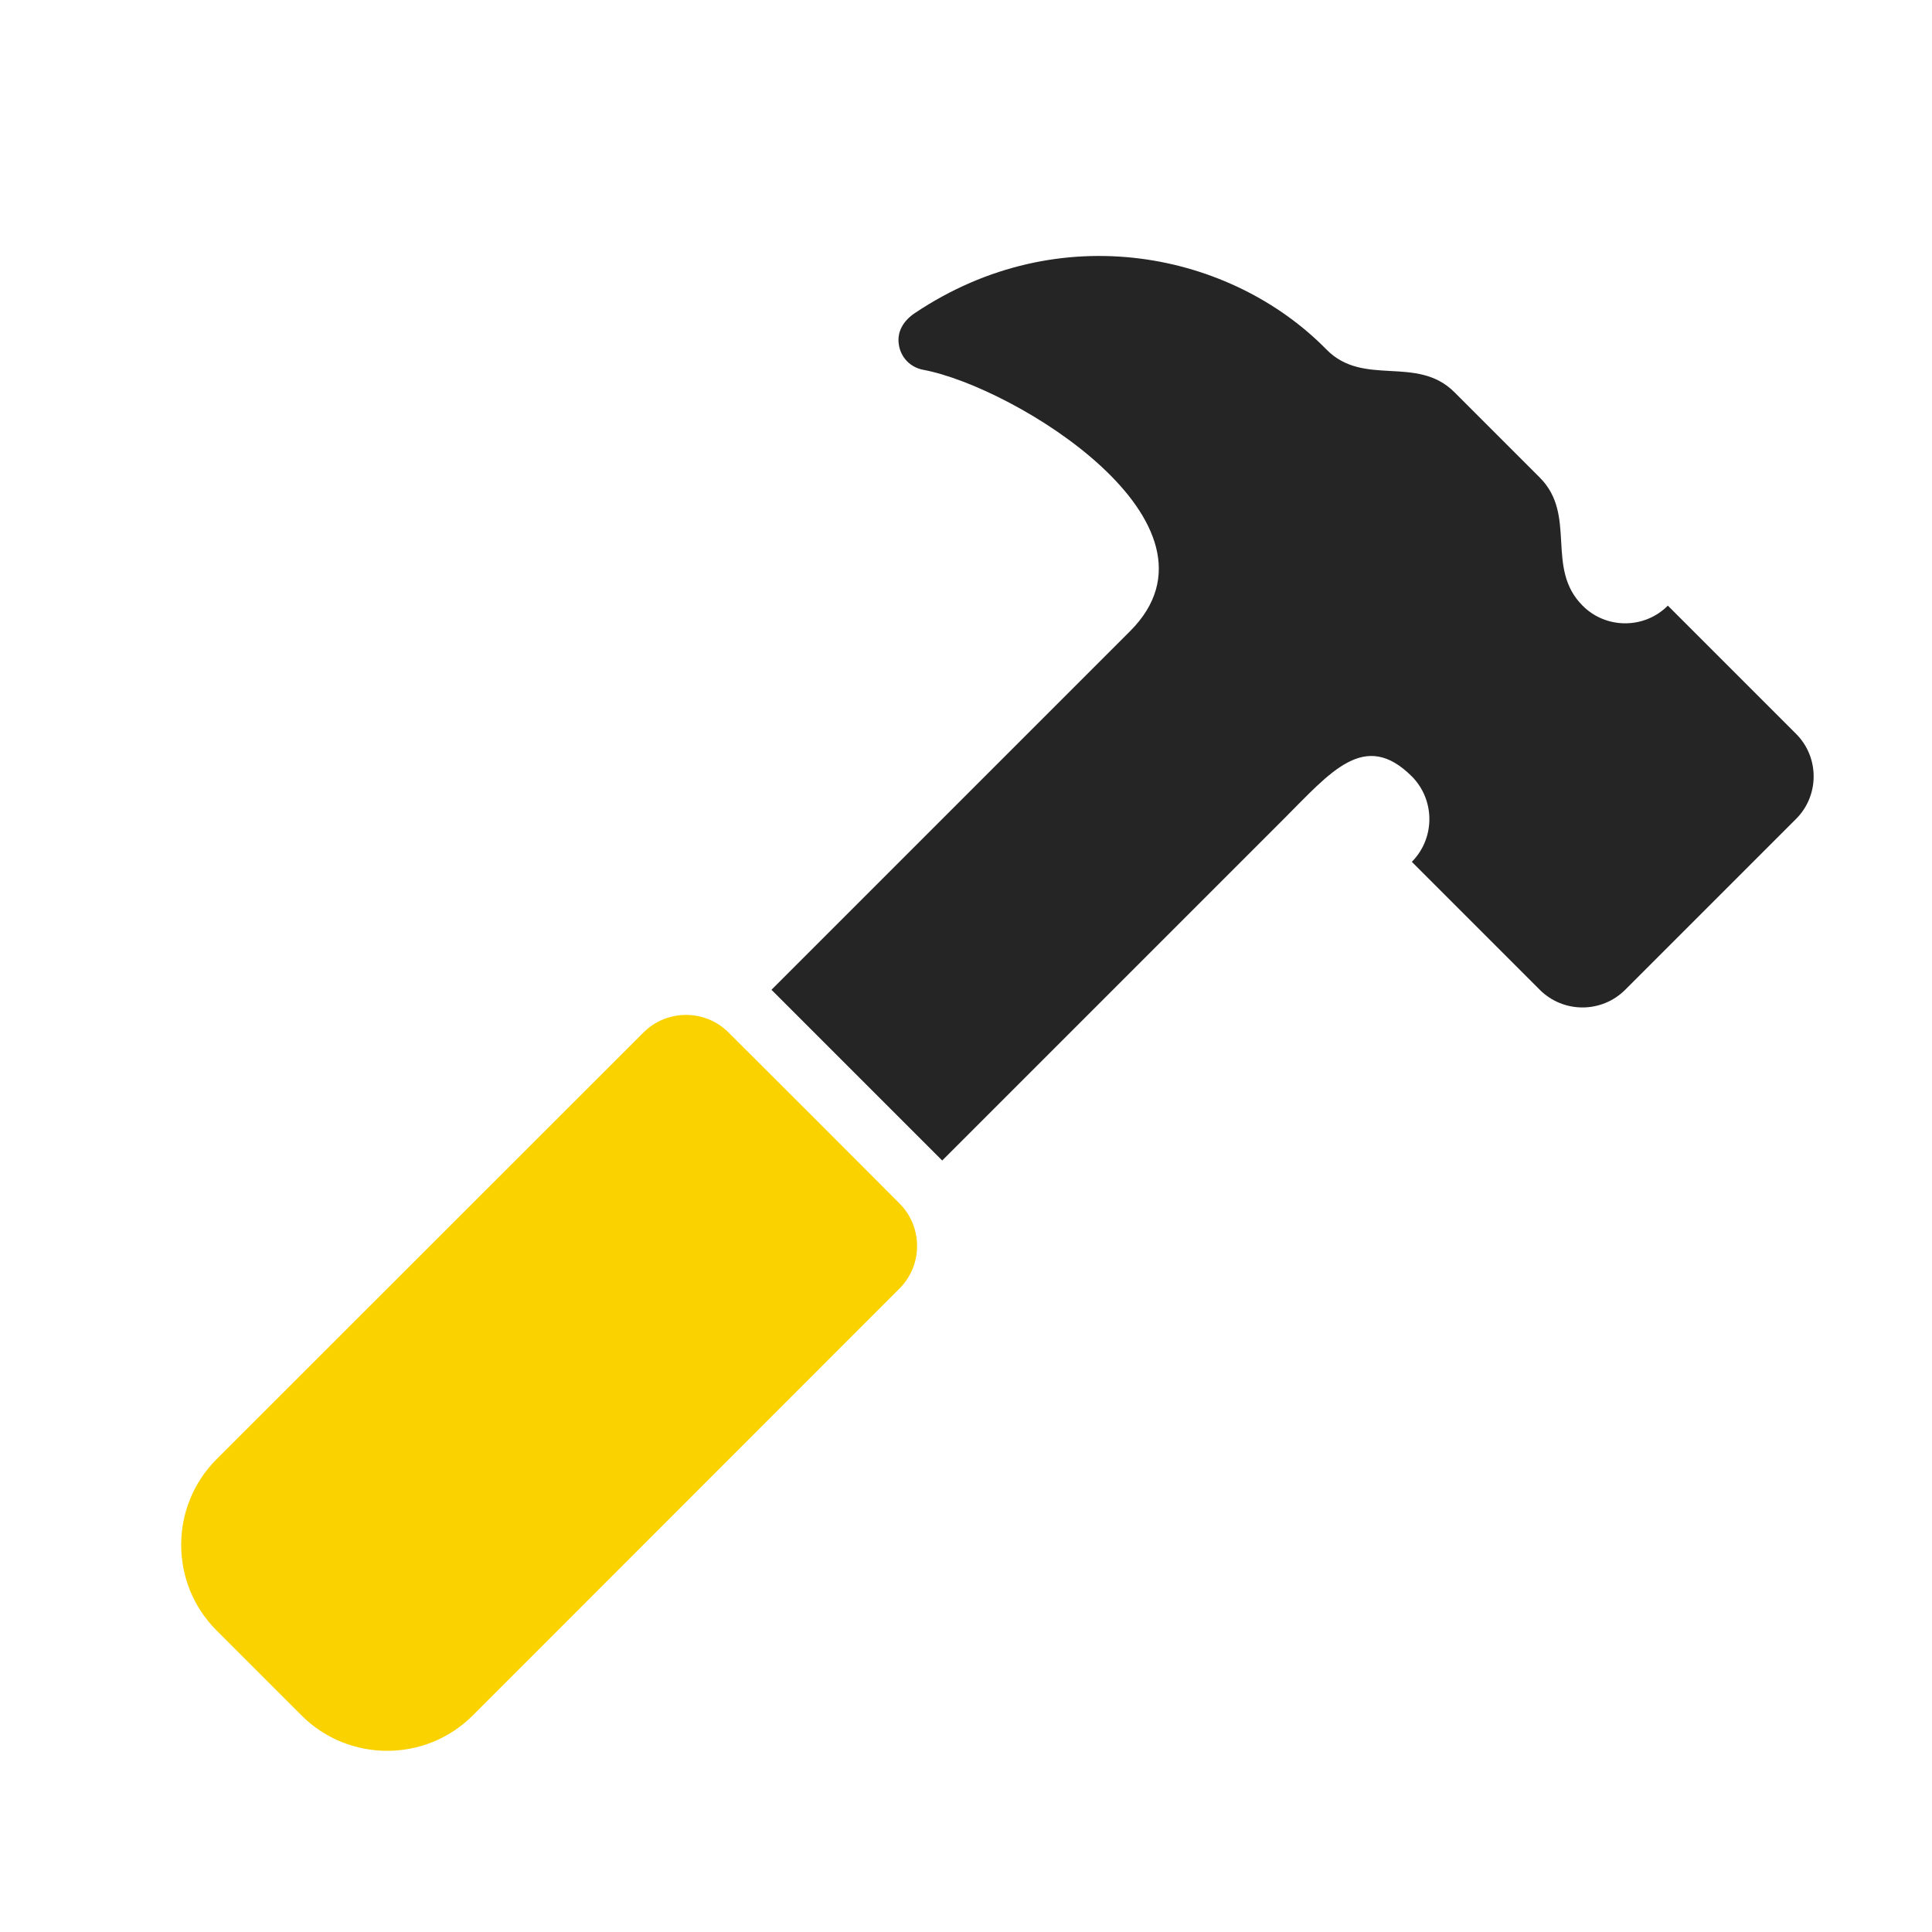 <?xml version="1.0" encoding="UTF-8"?>
<!DOCTYPE svg PUBLIC "-//W3C//DTD SVG 1.1//EN" "http://www.w3.org/Graphics/SVG/1.1/DTD/svg11.dtd">
<svg xmlns="http://www.w3.org/2000/svg" xml:space="preserve" width="1024px" height="1024px" shape-rendering="geometricPrecision" text-rendering="geometricPrecision" image-rendering="optimizeQuality" fill-rule="nonzero" clip-rule="evenodd" viewBox="0 0 10240 10240" xmlns:xlink="http://www.w3.org/1999/xlink">
	<title>hammer icon</title>
	<desc>hammer icon from the IconExperience.com O-Collection. Copyright by INCORS GmbH (www.incors.com).</desc>
	<path id="curve1" fill="#FAD200" d="M3410 5473c-830,829 -1433,1433 -2263,2262 -249,250 -249,656 0,906l452 452c250,249 656,249 906,0 829,-830 1433,-1433 2262,-2263 125,-124 125,-328 0,-452 -301,-302 -603,-604 -905,-905 -124,-125 -328,-125 -452,0z"/>
	<path id="curve0" fill="#252525" d="M8388 3210l0 0c-200,-200 -27,-479 -227,-679l-452 -452c-200,-200 -481,-25 -679,-227 -502,-512 -1411,-709 -2182,-192 -58,39 -95,97 -84,166 10,69 61,121 129,134 485,90 1667,815 1097,1385l-1901 1901 905 905 1810 -1810c249,-249 429,-475 679,-226l0 0c124,125 124,328 0,453l678 678c125,125 328,125 453,0l905 -905c125,-124 125,-328 0,-452l-679 -679c-124,125 -328,125 -452,0z"/>
</svg>
